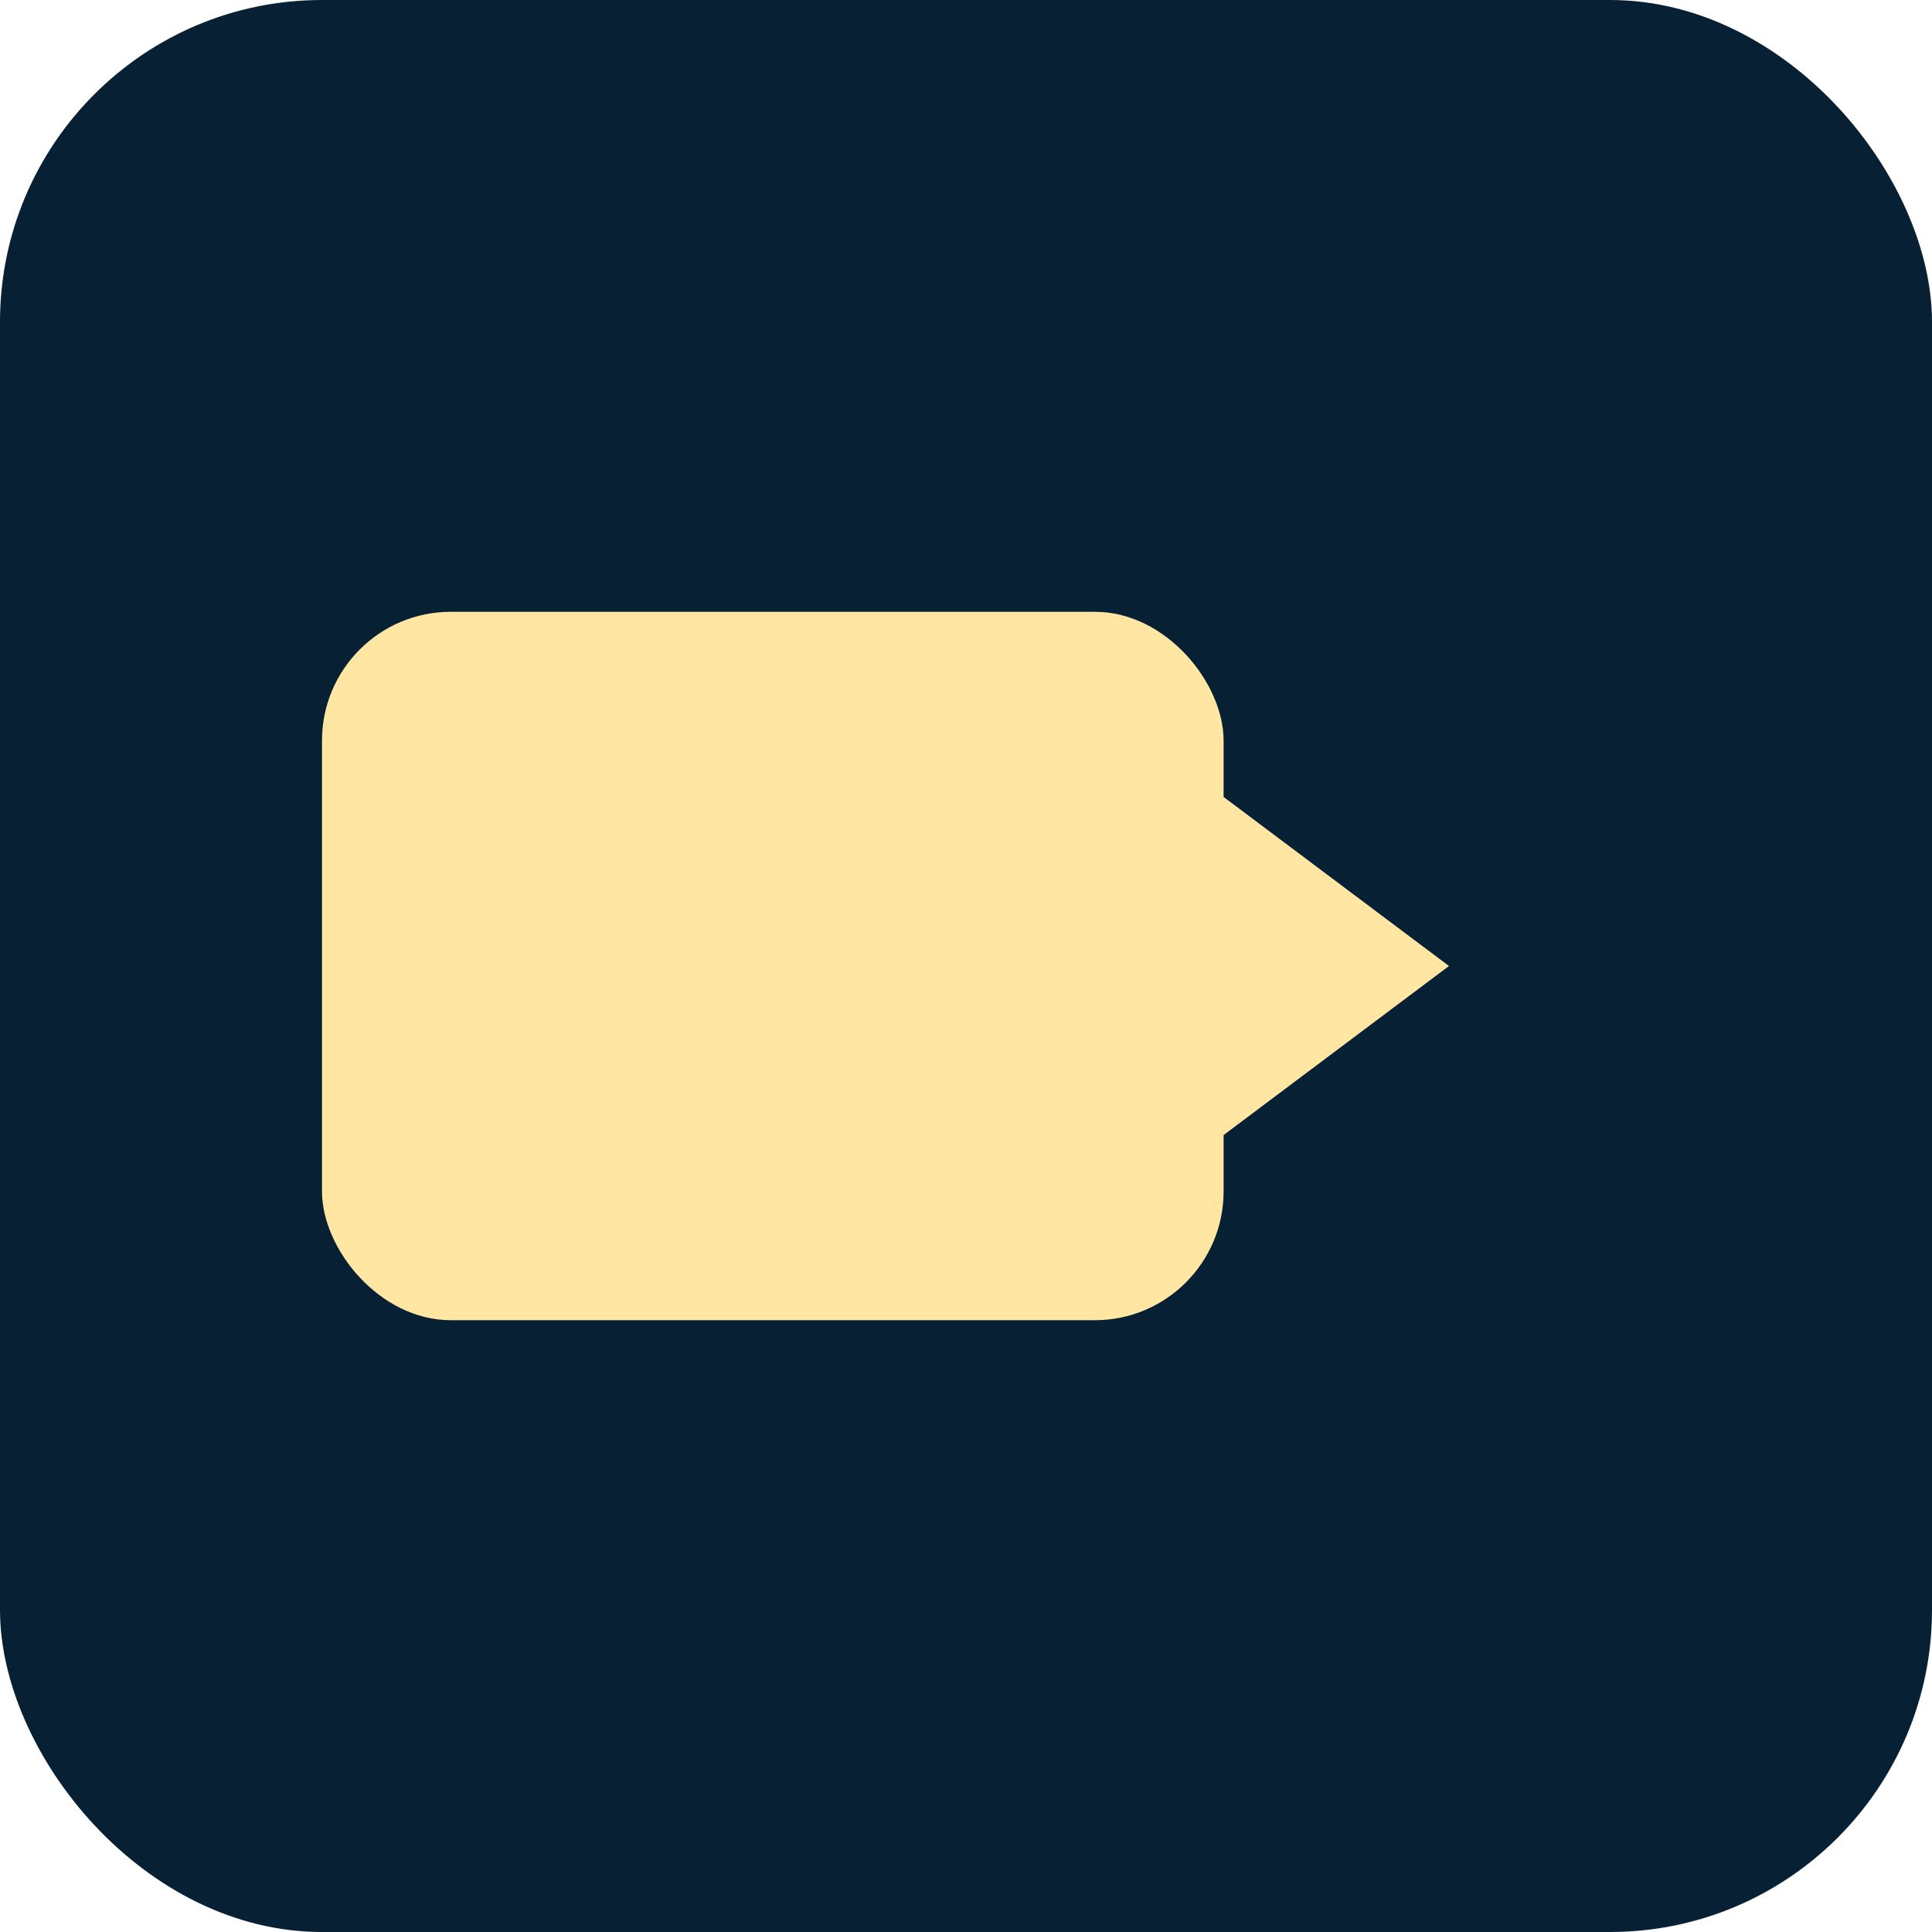 <svg xmlns="http://www.w3.org/2000/svg" viewBox="0 0 120 120">
  <rect width="120" height="120" rx="20" fill="#082034"/>
  <g transform="translate(20,20)" fill="#ffe7a3">
    <rect x="0" y="18" width="56" height="44" rx="8"/>
    <path d="M70 40 L54 28 L54 52 Z" />
  </g>
</svg>